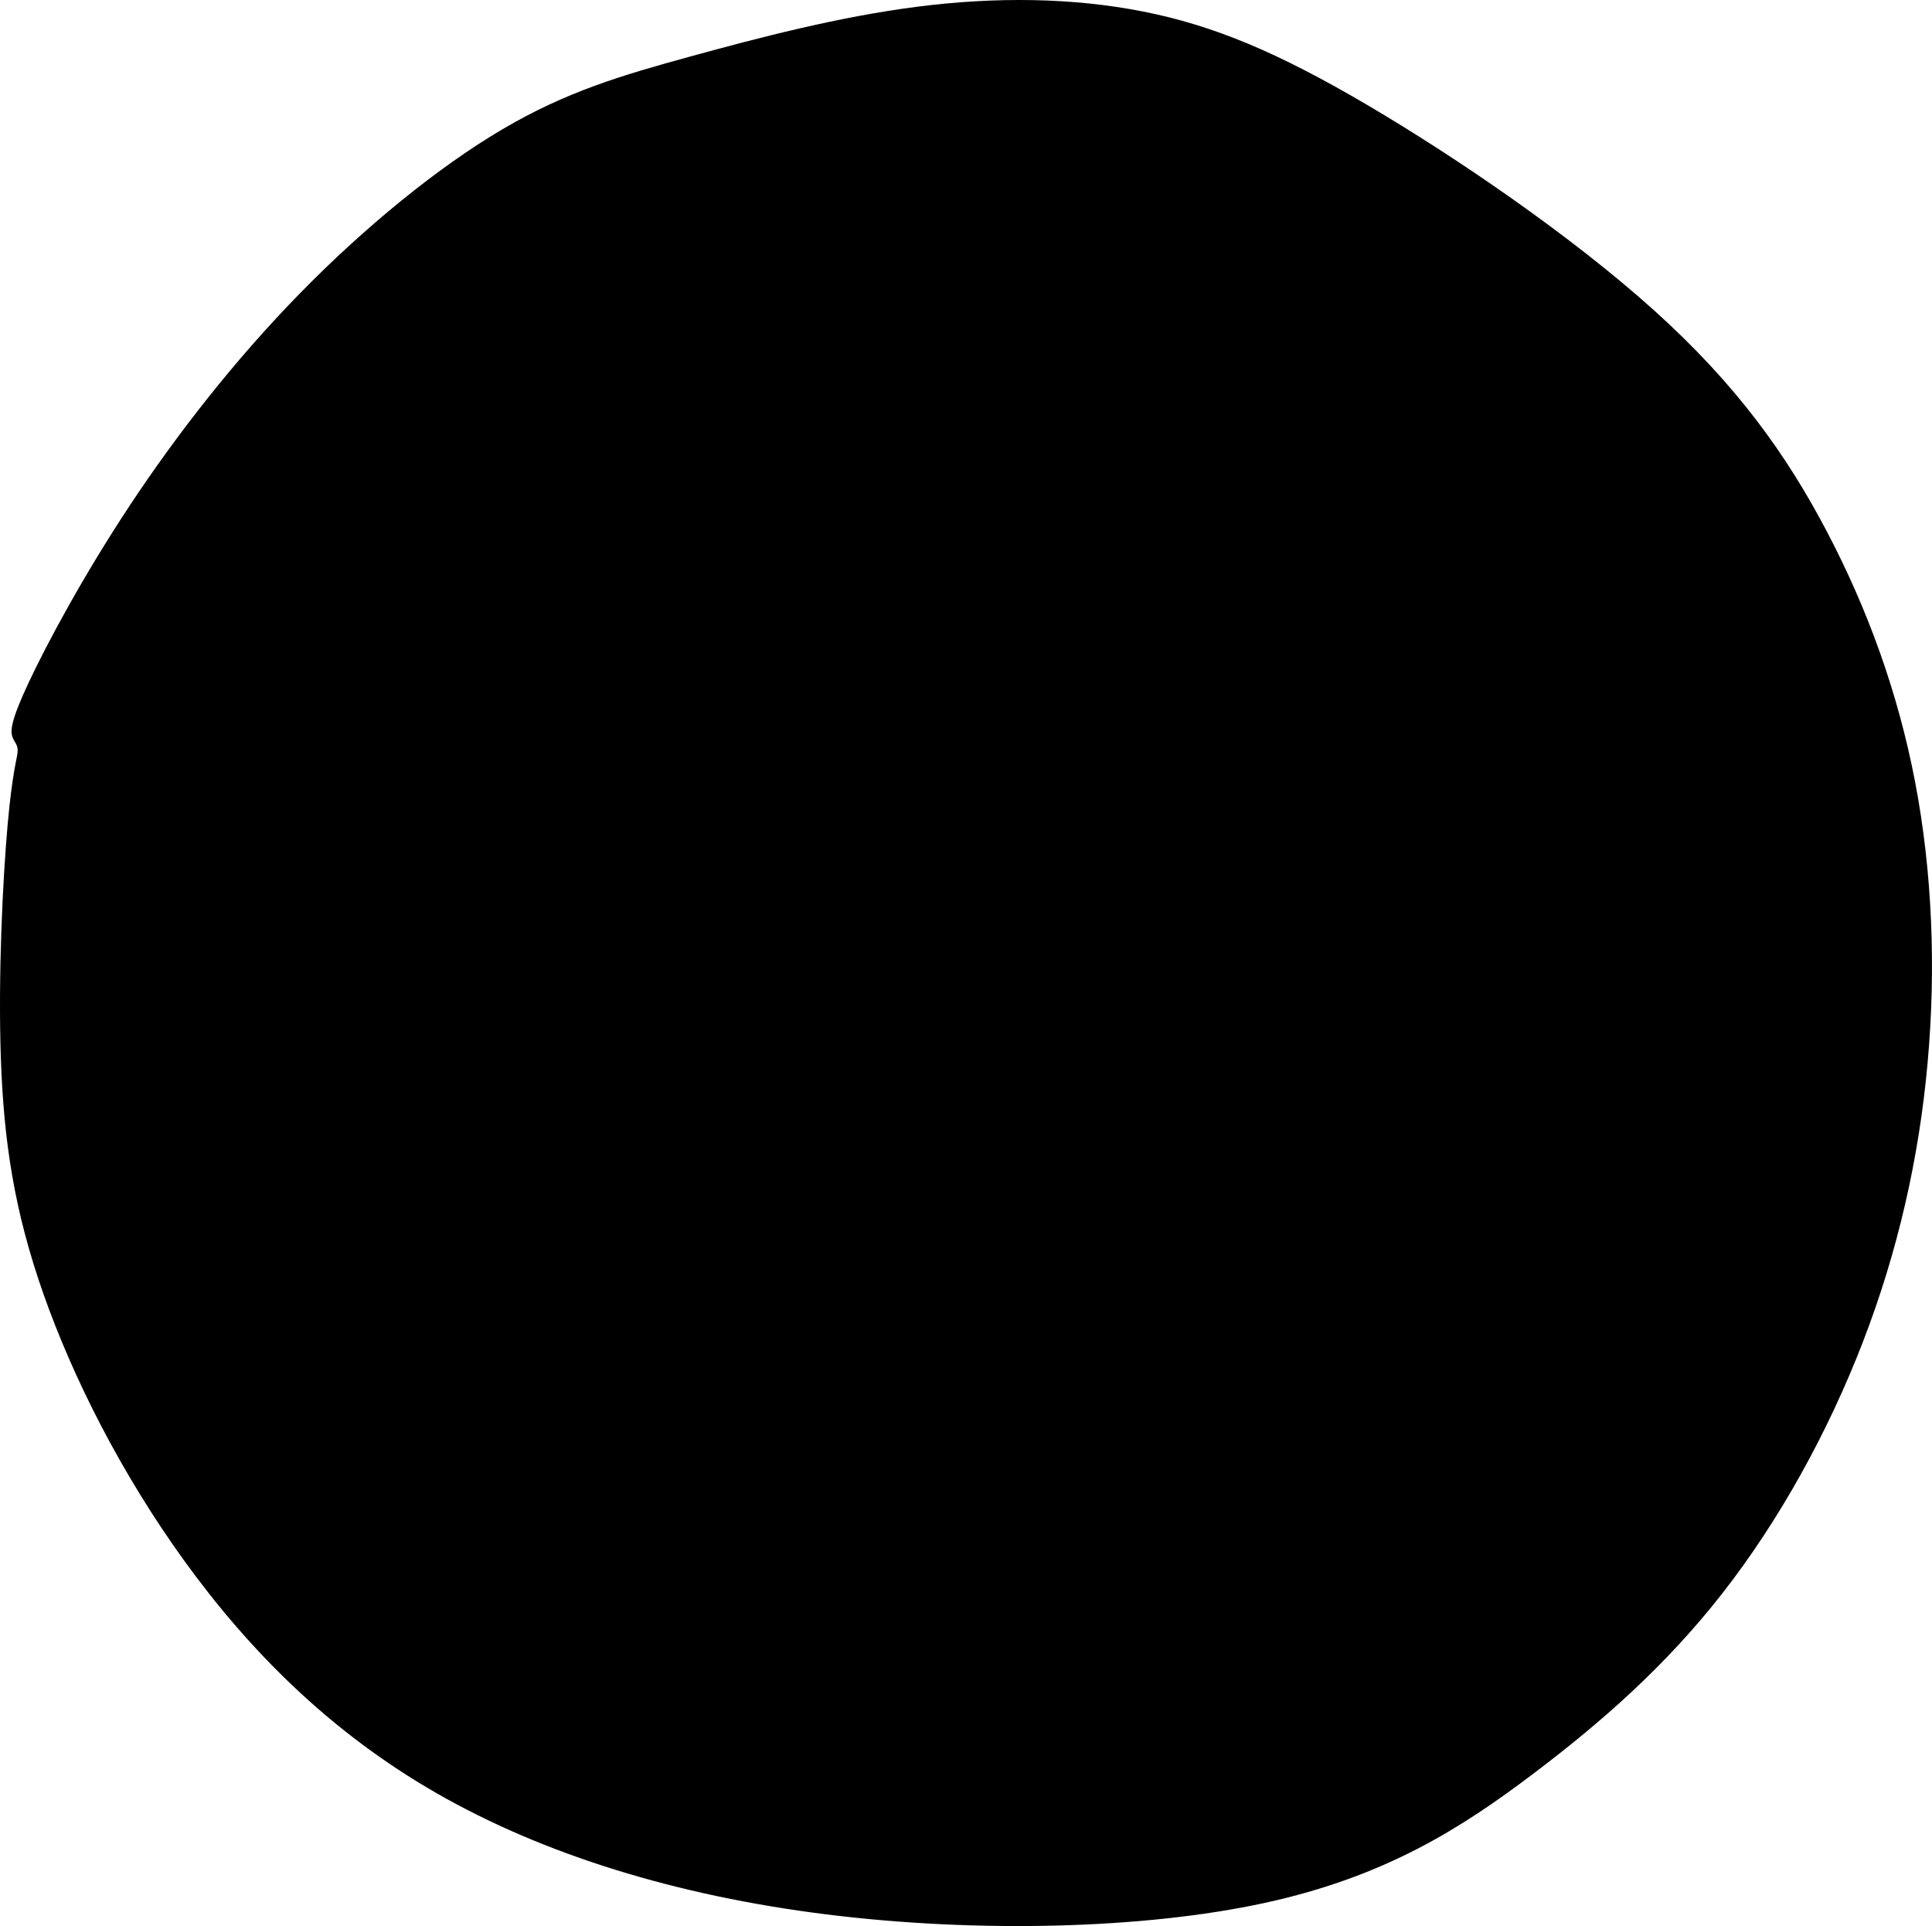 <?xml version="1.0" encoding="UTF-8" standalone="no"?>
<!-- Created with Inkscape (http://www.inkscape.org/) -->

<svg
   version="1.1"
   id="svg1"
   width="122.93"
   height="122.54"
   viewBox="0 0 122.93 122.54"
   sodipodi:docname="color-llagrima.png"
   inkscape:export-filename="color-llagrima.svg"
   inkscape:export-xdpi="96"
   inkscape:export-ydpi="96"
   xmlns:inkscape="http://www.inkscape.org/namespaces/inkscape"
   xmlns:sodipodi="http://sodipodi.sourceforge.net/DTD/sodipodi-0.dtd"
   xmlns="http://www.w3.org/2000/svg"
   xmlns:svg="http://www.w3.org/2000/svg">
  <defs
     id="defs1">
    <inkscape:path-effect
       effect="bspline"
       id="path-effect1"
       is_visible="true"
       lpeversion="1.3"
       weight="33.333"
       steps="2"
       helper_size="0"
       apply_no_weight="true"
       apply_with_weight="true"
       only_selected="false"
       uniform="false" />
  </defs>
  <sodipodi:namedview
     id="namedview1"
     pagecolor="#ffffff"
     bordercolor="#000000"
     borderopacity="0.25"
     inkscape:showpageshadow="2"
     inkscape:pageopacity="0.0"
     inkscape:pagecheckerboard="0"
     inkscape:deskcolor="#d1d1d1" />
  <g
     inkscape:groupmode="layer"
     inkscape:label="Image"
     id="g1"
     transform="translate(-7.203,-8.142)">
    <path
       style="fill:#000000"
       d="m 9.027,51.568 c 1.159,-2.47 3.476,-6.801 6.465,-11.314 2.989,-4.513 6.648,-9.21 10.795,-13.449 4.147,-4.239 8.783,-8.02 12.869,-10.429 4.086,-2.409 7.624,-3.446 11.954,-4.635 4.33,-1.189 9.454,-2.531 14.455,-3.172 5.001,-0.64 9.881,-0.579 14.363,0.305 4.483,0.884 8.569,2.592 14.272,5.947 5.703,3.355 13.022,8.356 18.267,13.083 5.245,4.727 8.417,9.179 10.978,14.058 2.562,4.879 4.513,10.185 5.611,15.919 1.098,5.733 1.342,11.893 0.793,17.931 -0.549,6.038 -1.891,11.954 -4.117,17.718 -2.226,5.764 -5.337,11.375 -8.935,15.98 -3.599,4.605 -7.685,8.203 -12.137,11.558 -4.452,3.355 -9.271,6.465 -16.986,8.142 -7.715,1.677 -18.328,1.921 -27.873,0.732 -9.545,-1.189 -18.023,-3.812 -24.823,-7.715 C 28.178,118.323 23.055,113.138 18.968,107.497 14.882,101.855 11.832,95.756 9.972,90.48 8.112,85.204 7.441,80.752 7.258,75.476 7.075,70.201 7.38,64.102 7.685,60.656 7.99,57.21 8.295,56.417 8.325,55.959 8.356,55.502 8.112,55.38 7.99,55.014 7.868,54.648 7.868,54.038 9.027,51.568 Z"
       id="path1"
       inkscape:path-effect="#path-effect1"
       inkscape:original-d="m 7.8678526,53.428208 c 2.3176624,-4.330368 4.6353244,-8.660737 6.9529864,-12.991105 3.659539,-4.696409 7.318932,-9.39263 10.978399,-14.088945 4.635416,-3.781525 9.270648,-7.562898 13.905972,-11.344346 3.537555,-1.03687 7.074968,-2.073698 10.612452,-3.110546 5.123355,-1.341832 10.246506,-2.6836091 15.369759,-4.0254134 4.879386,0.060992 9.758576,0.1219822 14.637865,0.1829733 4.086486,1.7077851 8.172808,3.4155021 12.259212,5.1232531 7.319079,5.00137 14.637862,10.002541 21.956802,15.003812 3.1716,4.452439 6.34307,8.904701 9.51461,13.357052 1.95175,5.306332 3.90343,10.612452 5.85514,15.918678 0.24397,6.160225 0.48793,12.320204 0.7319,18.480305 -1.34183,5.916256 -2.68361,11.832275 -4.02542,17.748412 -3.1106,5.611294 -6.22109,11.222362 -9.33163,16.833542 -4.08649,3.59855 -8.17281,7.19695 -12.25922,10.79543 -4.81839,3.11061 -9.636591,6.22109 -14.454888,9.33164 -10.612665,0.24397 -21.224905,0.48793 -31.837357,0.73189 -8.477934,-2.62267 -16.955528,-5.24523 -25.433291,-7.86785 C 28.177788,118.32264 23.054638,113.1385 17.931385,107.95426 14.881769,101.85502 11.832274,95.756036 8.7827192,89.656925 8.1118036,85.204485 7.4409149,80.752224 6.7700127,76.299873 7.0749743,70.20064 7.3799238,64.101652 7.6848793,58.002541 7.9898409,57.209641 8.2947903,56.416773 8.5997459,55.623888 8.3557766,55.501904 8.111817,55.379924 7.8678526,55.257942 c 0,-0.609924 0,-1.219823 0,-1.829734 z" />
  </g>
</svg>
